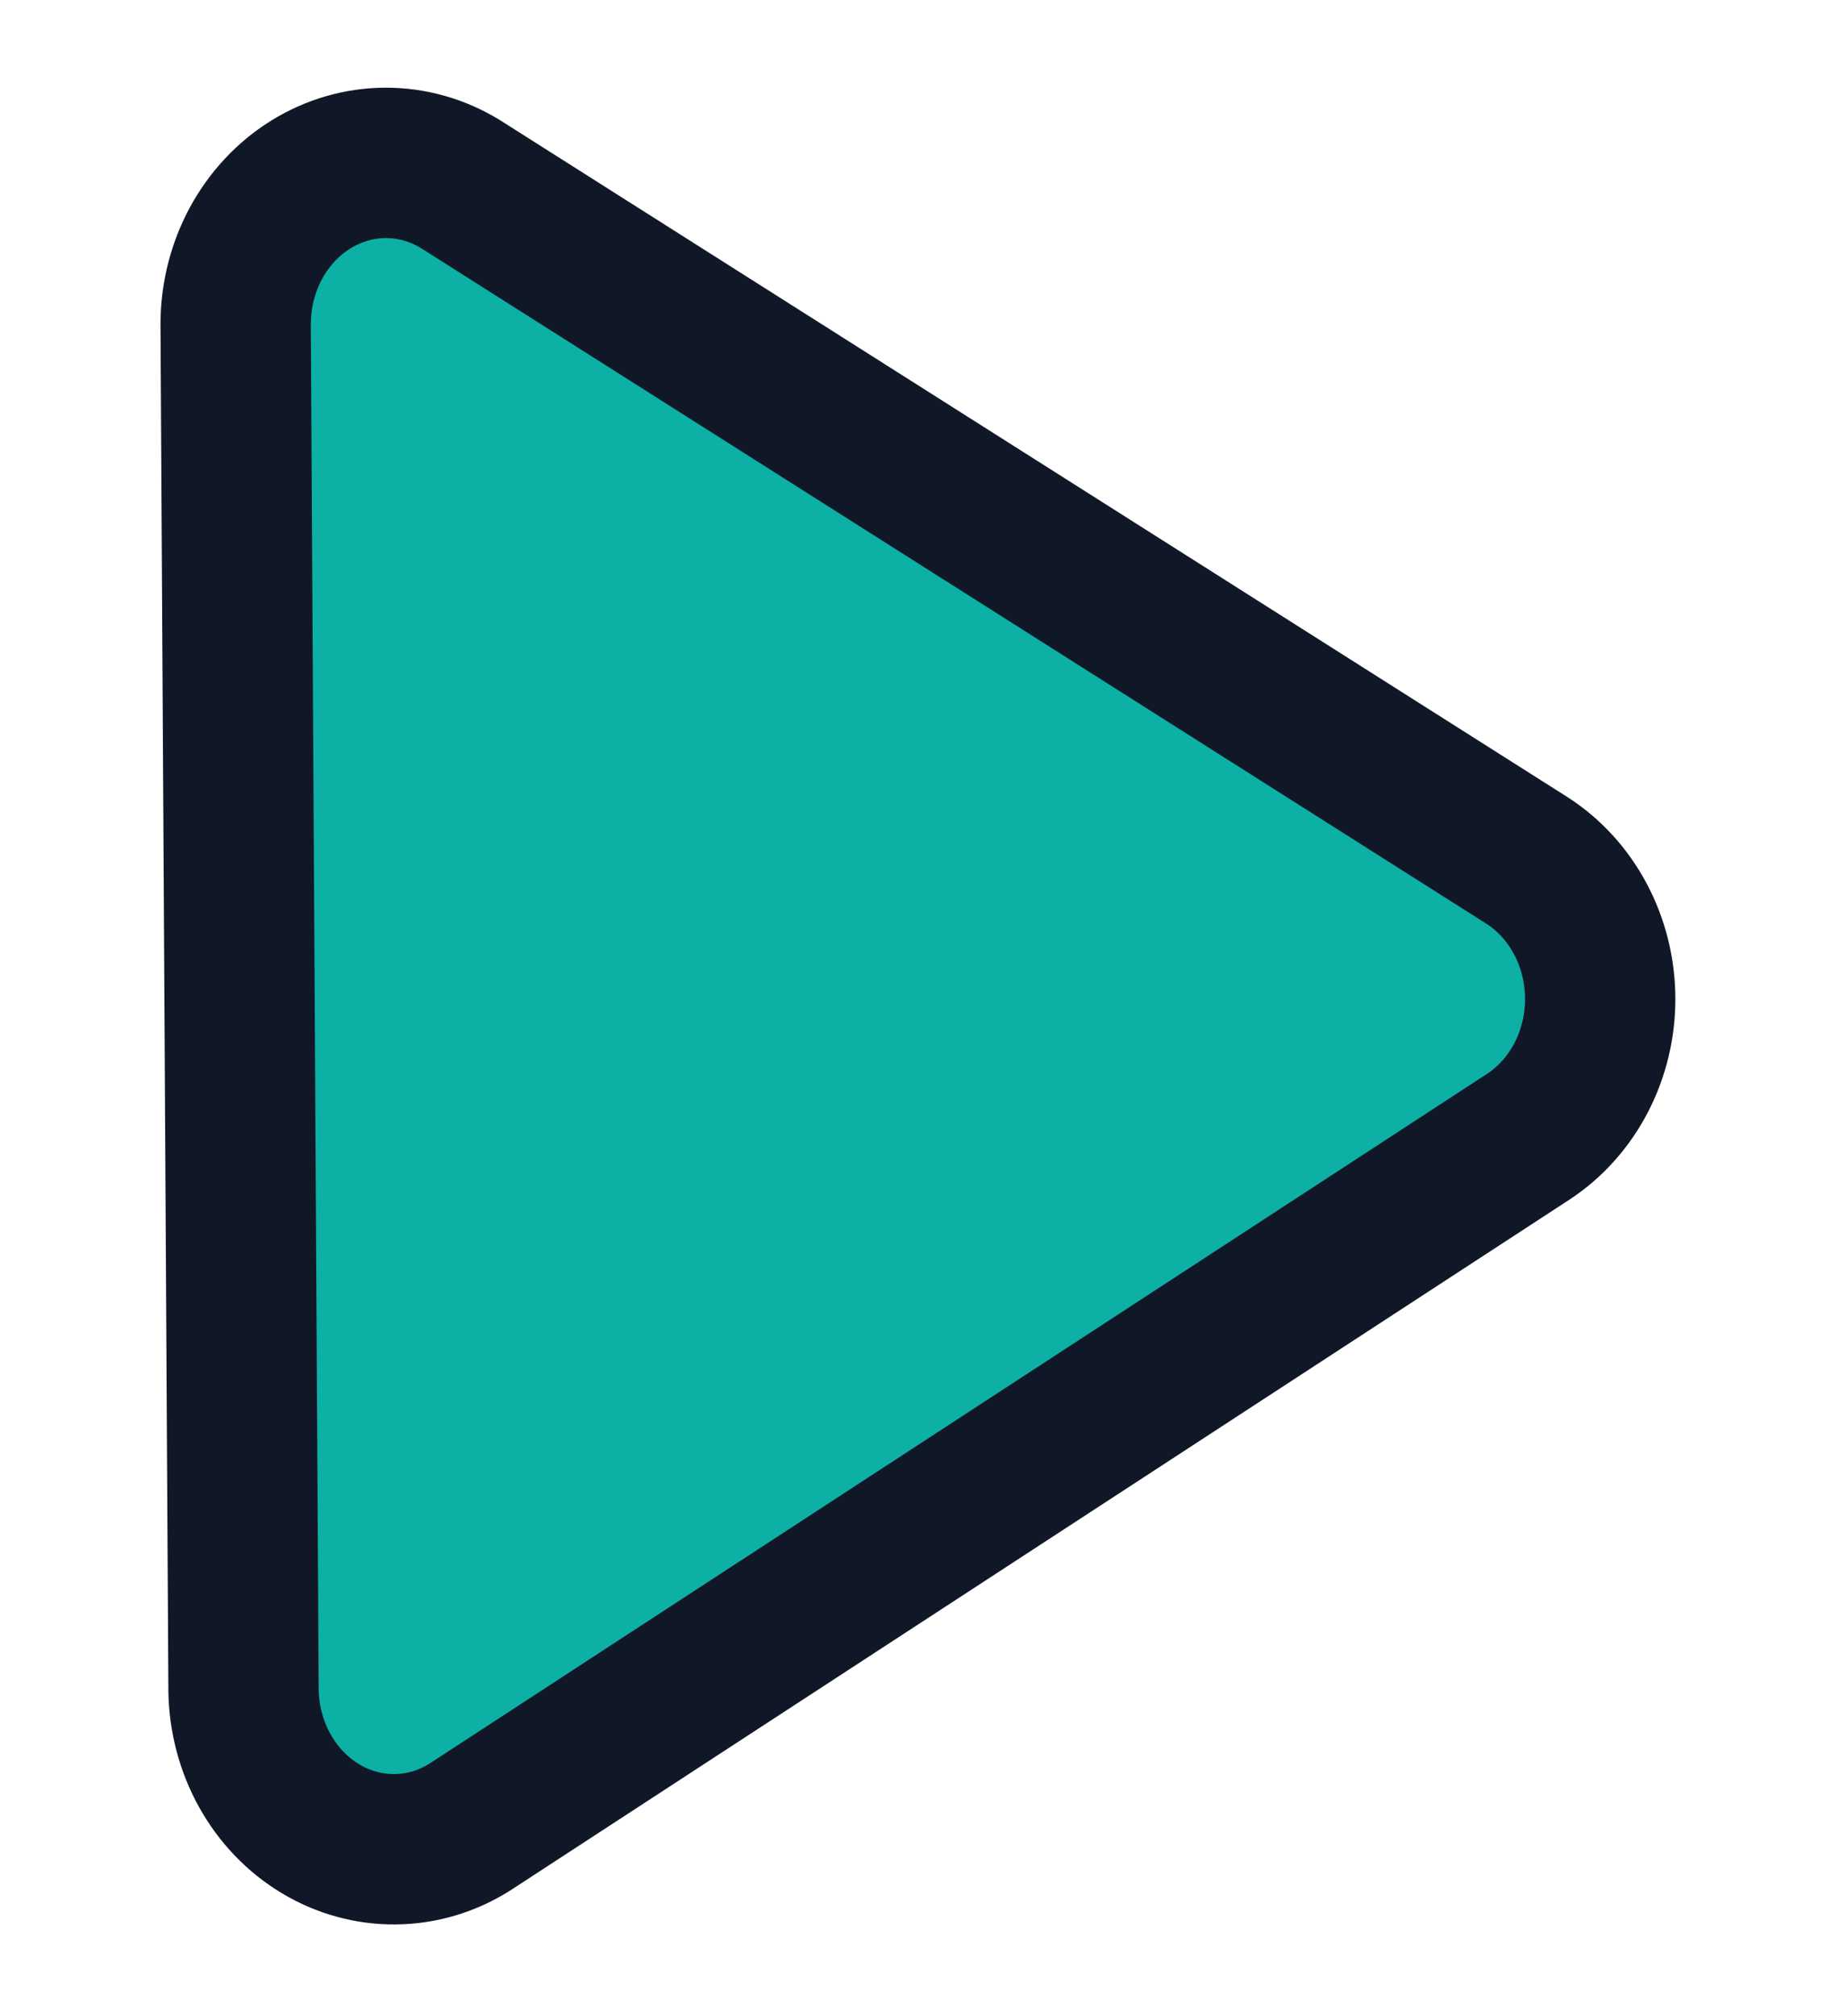 <svg width="43" height="47" viewBox="0 0 43 47" fill="none" xmlns="http://www.w3.org/2000/svg">
<g id="triangle" clip-path="url(#clip0_6_13883)">
<path id="Icon" d="M35.665 26.5L10.961 42.603C10.433 42.936 9.833 43.114 9.22 43.119C8.608 43.125 8.005 42.959 7.471 42.637C6.937 42.315 6.491 41.849 6.177 41.285C5.863 40.72 5.693 40.078 5.682 39.421L5.498 7.544C5.501 6.887 5.664 6.242 5.971 5.673C6.279 5.105 6.719 4.633 7.249 4.304C7.78 3.975 8.381 3.8 8.993 3.798C9.606 3.796 10.208 3.966 10.74 4.291L35.628 20.064C36.145 20.396 36.574 20.866 36.873 21.428C37.172 21.989 37.331 22.624 37.335 23.271C37.339 23.918 37.187 24.555 36.895 25.12C36.602 25.686 36.179 26.161 35.665 26.5Z" fill="#0DB0A5" stroke="#101828" stroke-width="3.507" stroke-linecap="round" stroke-linejoin="round"/>
</g>
<defs>
<clipPath id="clip0_6_13883">
<rect width="45.163" height="42.087" fill="white" transform="matrix(-0.006 -1 -1 0.007 42.546 45.818)"/>
</clipPath>
</defs>
</svg>
